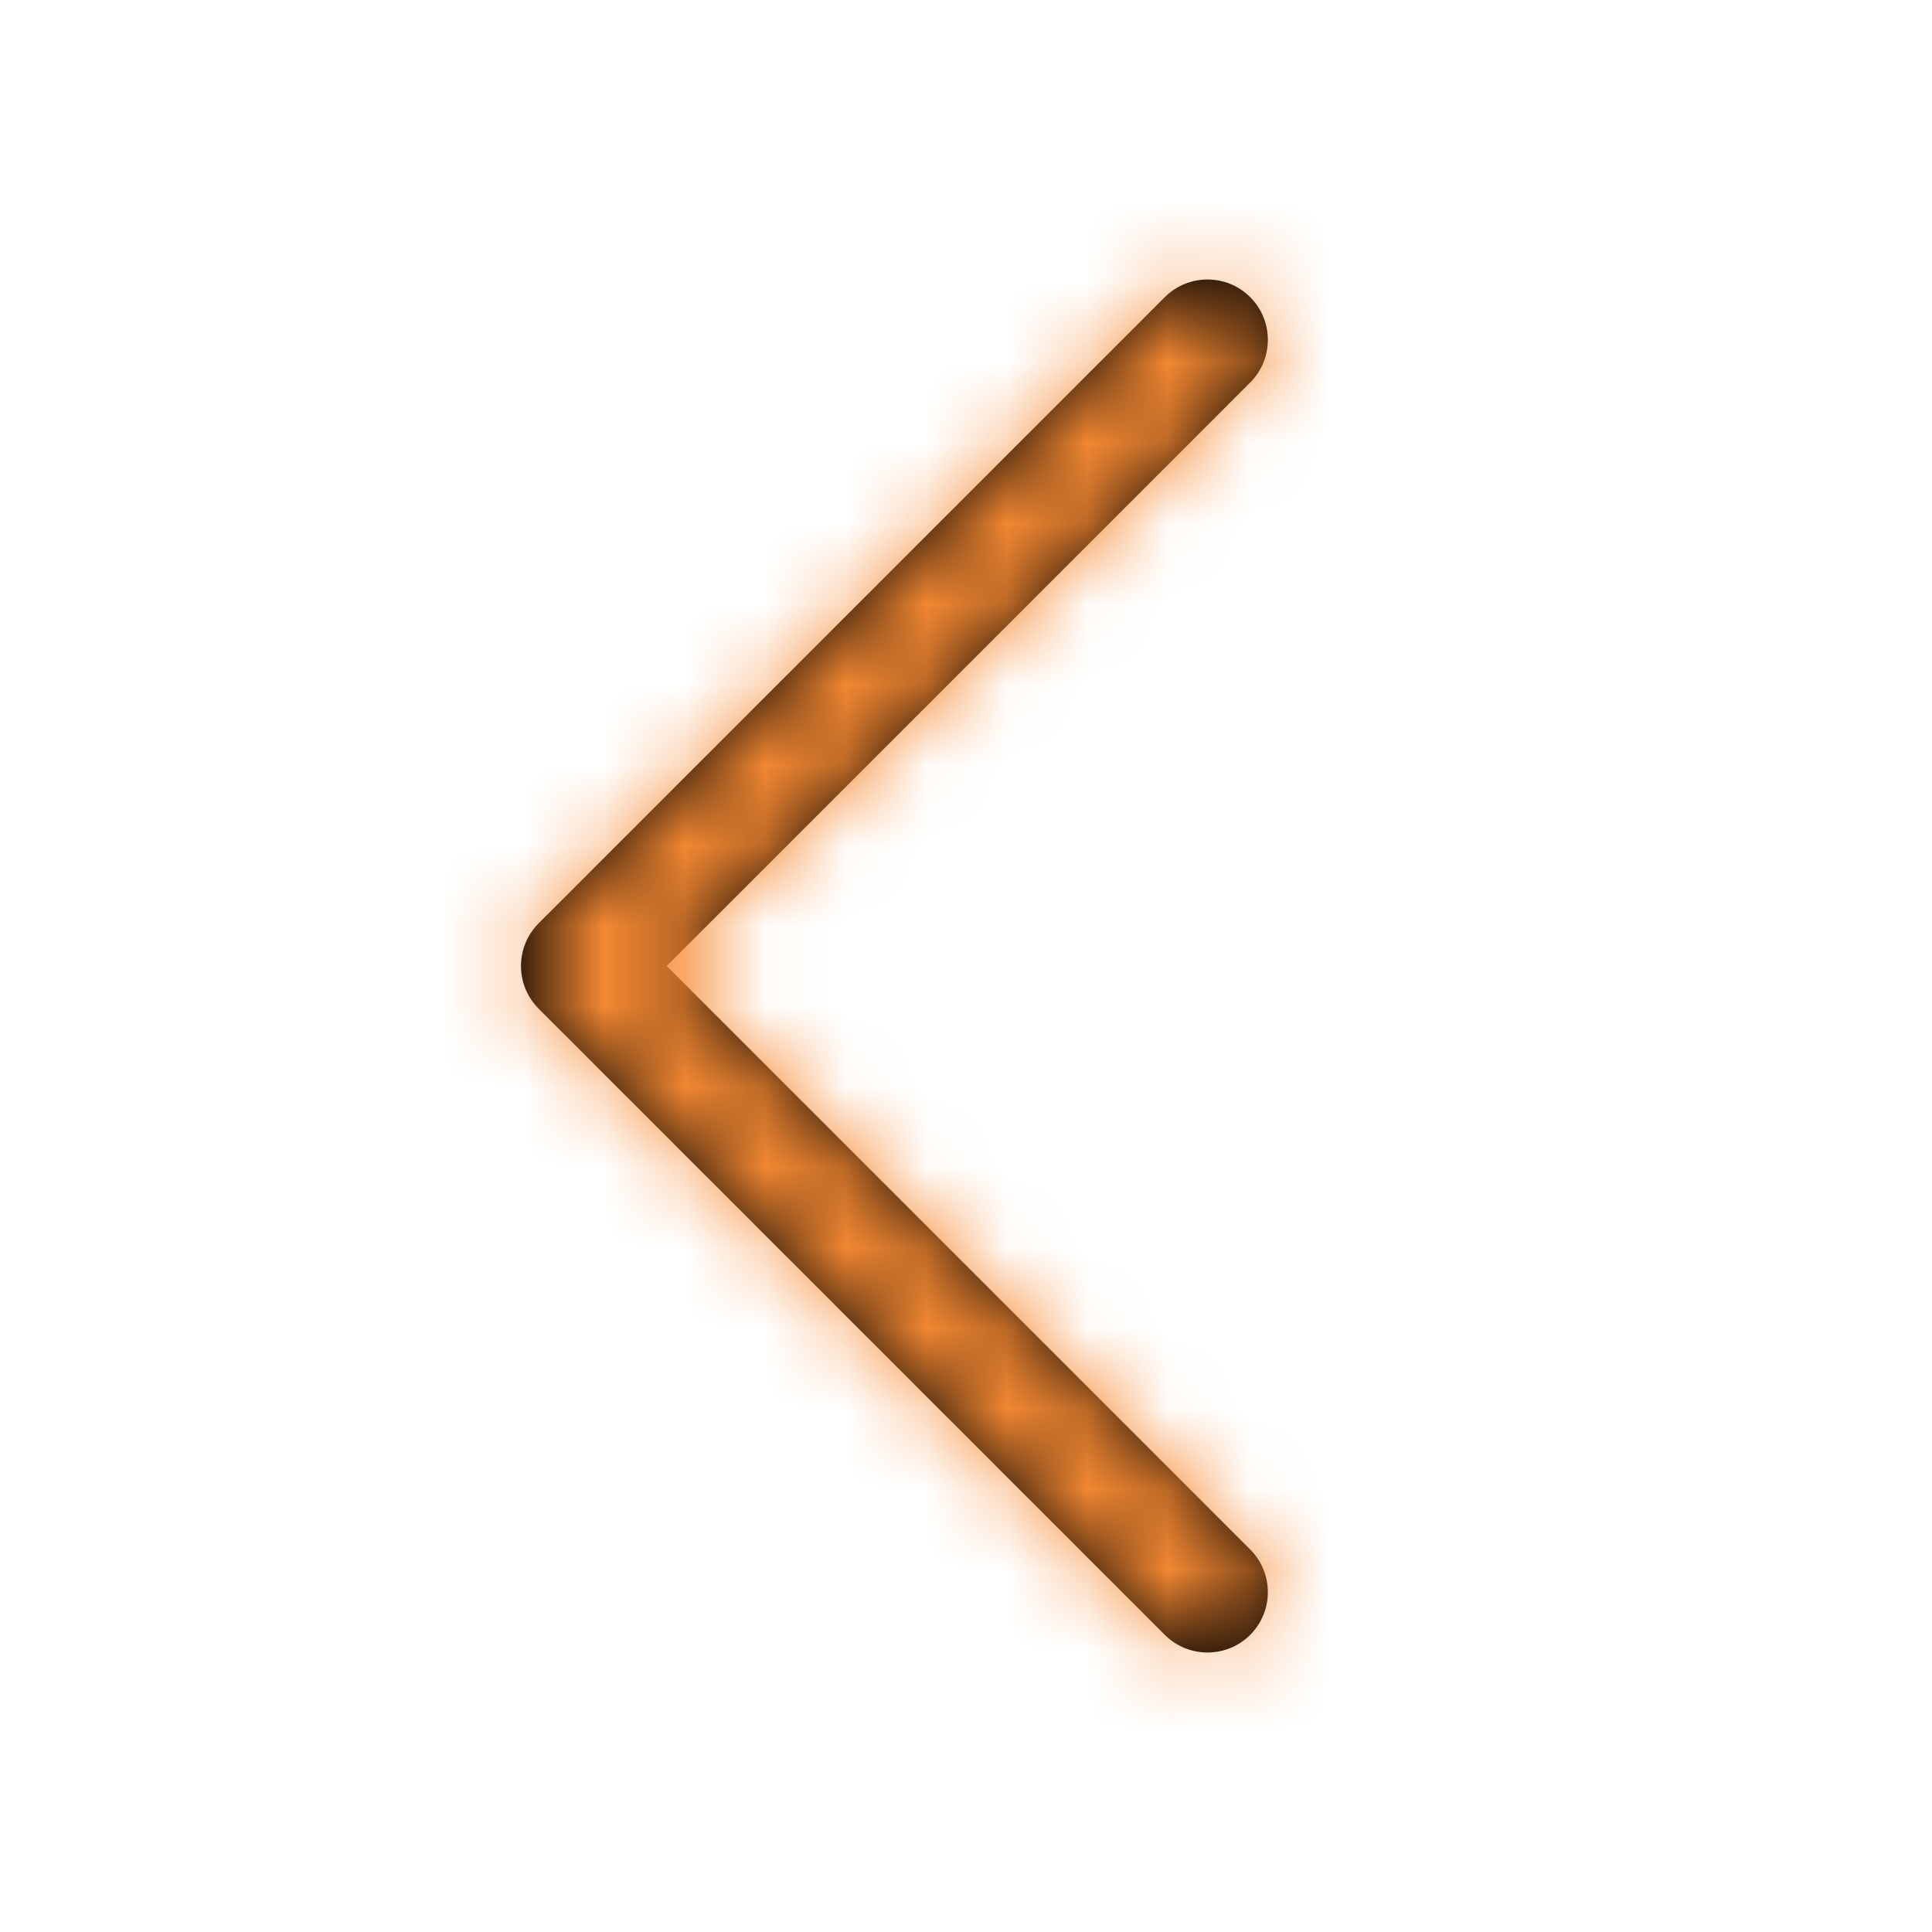 <?xml version="1.0" encoding="UTF-8"?>
<svg width="24px" height="24px" viewBox="0 0 24 24" version="1.1" xmlns="http://www.w3.org/2000/svg" xmlns:xlink="http://www.w3.org/1999/xlink">
    <!-- Generator: sketchtool 48.2 (47327) - http://www.bohemiancoding.com/sketch -->
    <title>50252AAD-6FEC-4D9D-AC3E-F4ADDEAAC2CE</title>
    <desc>Created with sketchtool.</desc>
    <defs>
        <path d="M9.53,16.248 C9.823,16.541 9.823,17.016 9.53,17.309 C9.237,17.601 8.763,17.601 8.47,17.309 L0.691,9.53 C0.399,9.237 0.399,8.763 0.691,8.47 L8.47,0.691 C8.763,0.399 9.237,0.399 9.53,0.691 C9.823,0.984 9.823,1.459 9.53,1.752 L2.282,9 L9.53,16.248 Z" id="path-1"></path>
    </defs>
    <g id="Symbols" stroke="none" stroke-width="1" fill="none" fill-rule="evenodd">
        <g id="🌎Icons-/-24x24-/-back">
            <g id="↳🎨Colors-/-Accent-Copy-2" transform="translate(6, 3)">
                <mask id="mask-2" fill="white">
                    <use xlink:href="#path-1"></use>
                </mask>
                <use id="Mask" fill="#000000" fill-rule="nonzero" xlink:href="#path-1"></use>
                <g id="🎨Colors-/-Accent" mask="url(#mask-2)" fill="#F68A33">
                    <g transform="translate(-7, -4)" id="Rectangle-3">
                        <rect x="0" y="0" width="26" height="26"></rect>
                    </g>
                </g>
            </g>
        </g>
    </g>
</svg>